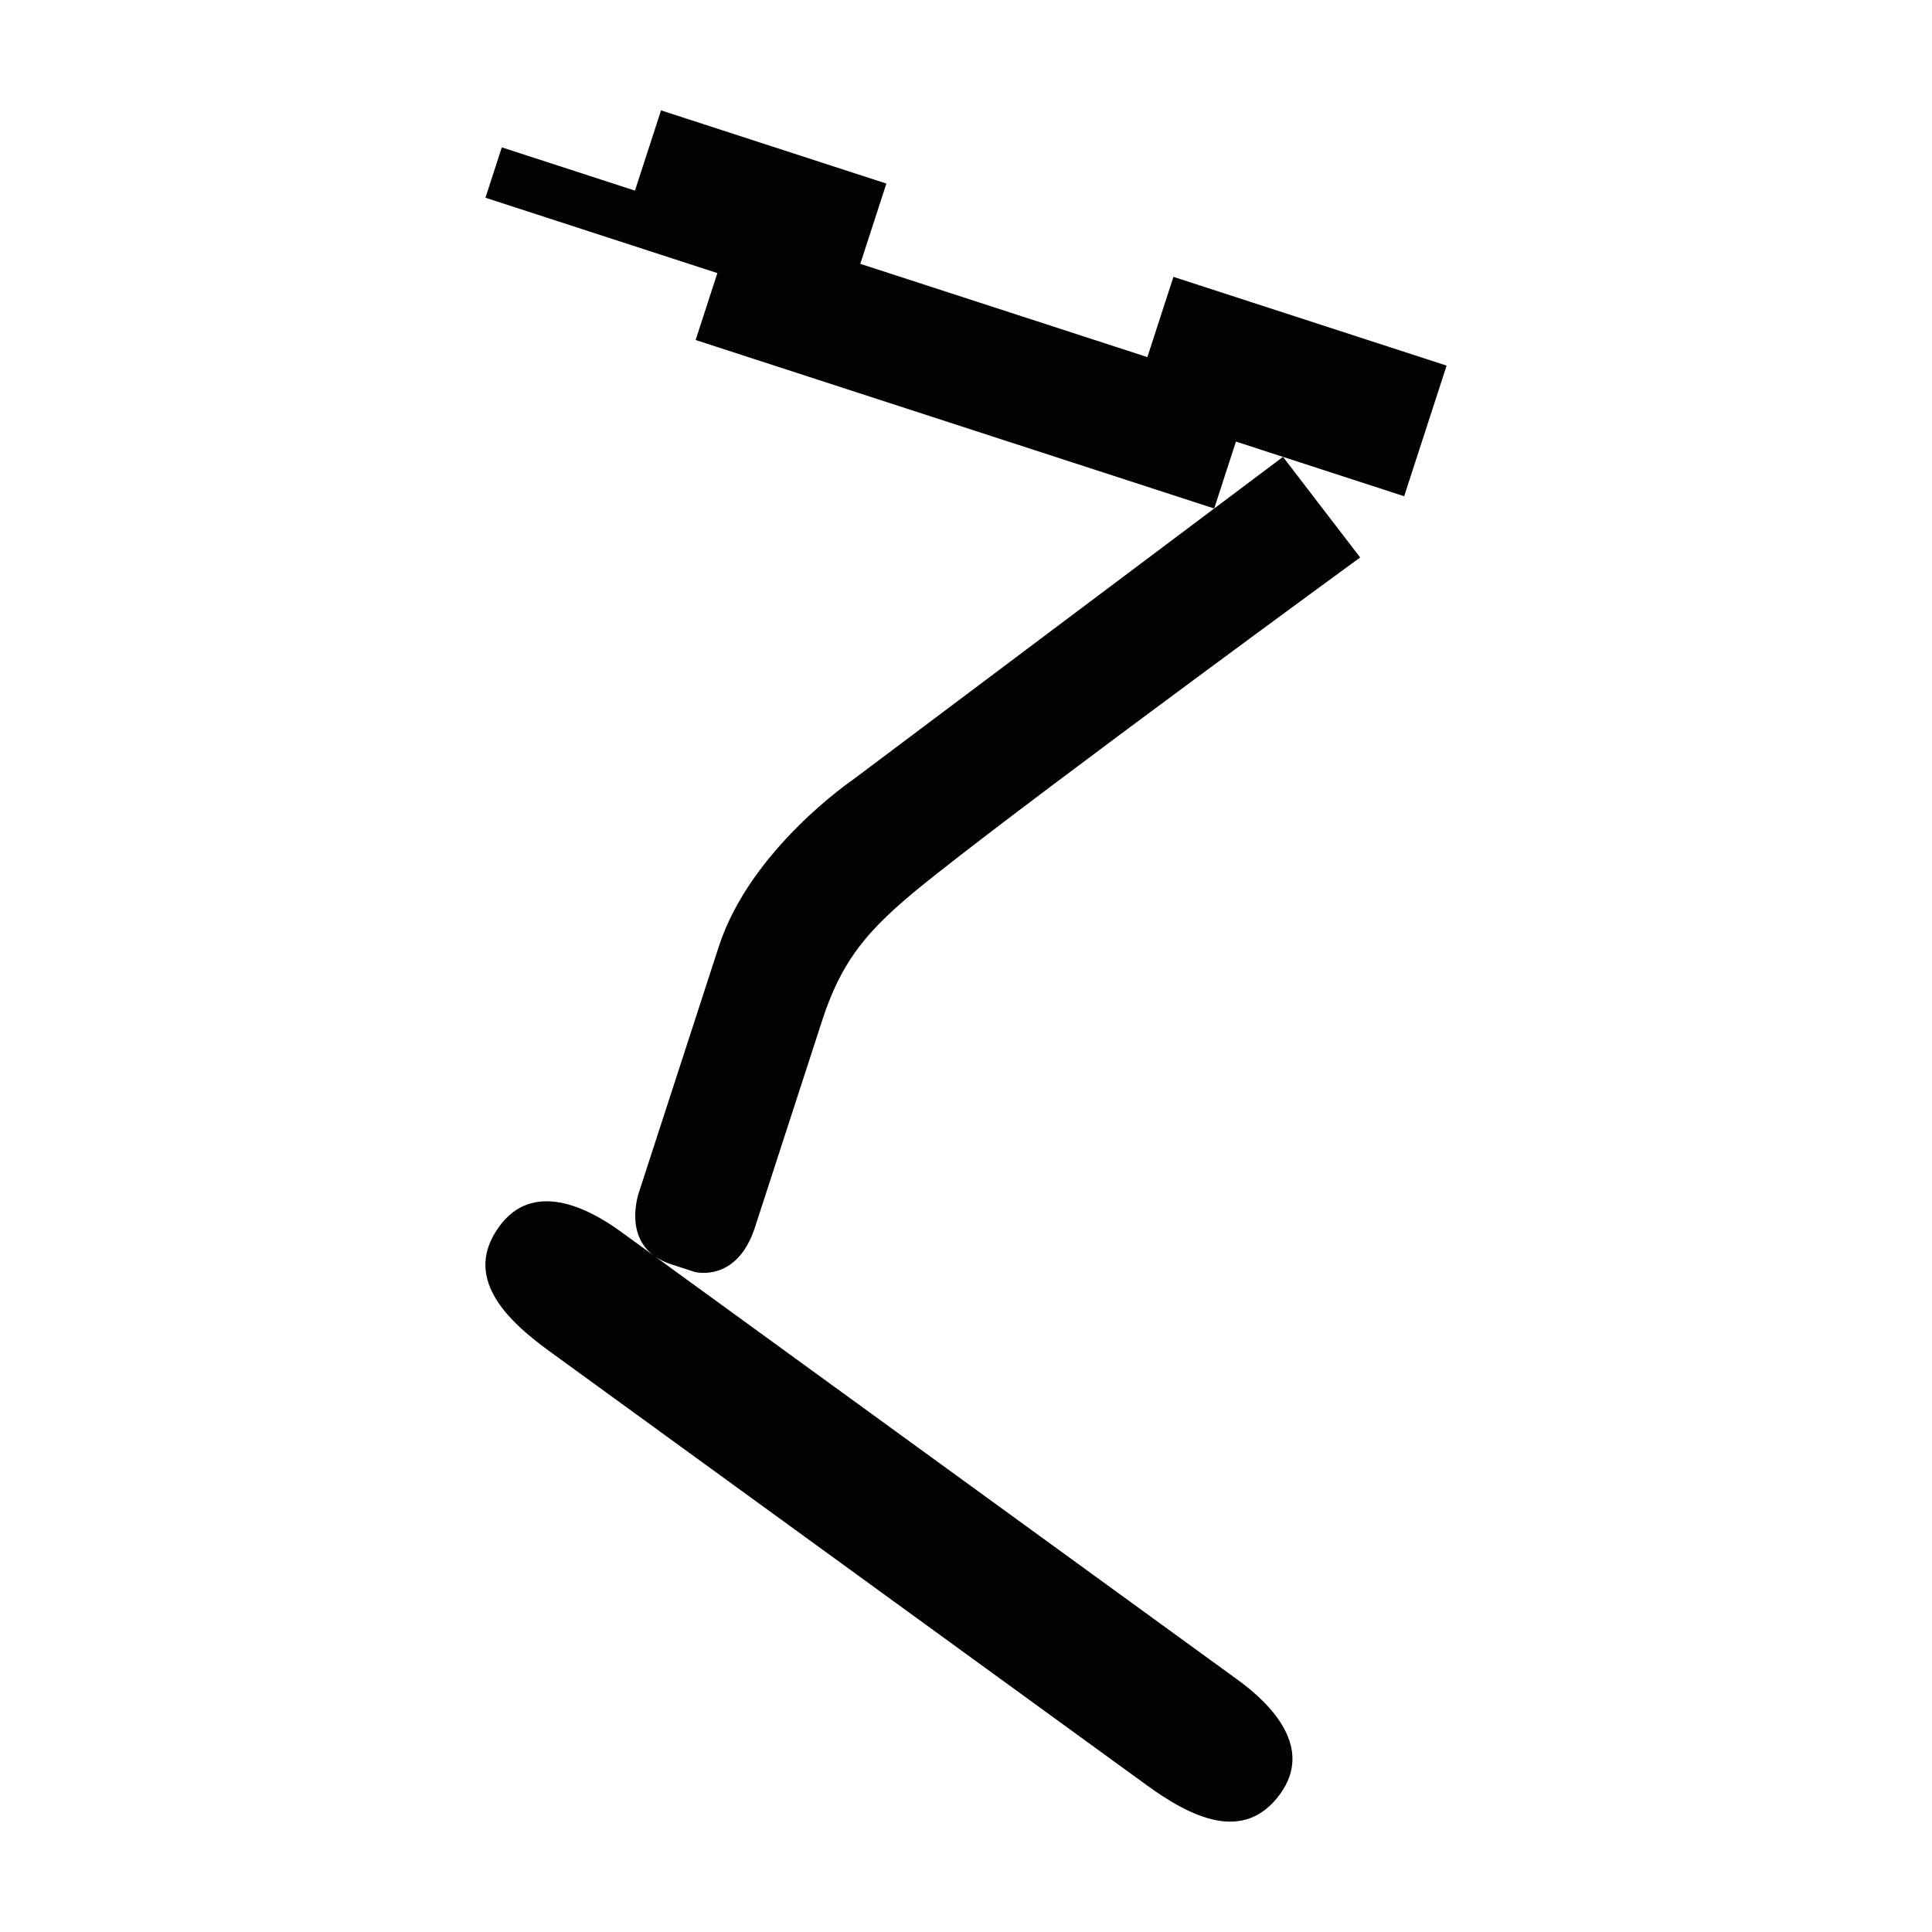 <?xml version="1.0" encoding="utf-8"?>
<!-- Generator: Adobe Illustrator 16.0.0, SVG Export Plug-In . SVG Version: 6.00 Build 0)  -->
<!DOCTYPE svg PUBLIC "-//W3C//DTD SVG 1.1//EN" "http://www.w3.org/Graphics/SVG/1.1/DTD/svg11.dtd">
<svg version="1.1" id="Calque_1" xmlns="http://www.w3.org/2000/svg" xmlns:xlink="http://www.w3.org/1999/xlink" x="0px" y="0px"
	 width="1190.551px" height="1190.551px" viewBox="0 0 1190.551 1190.551" enable-background="new 0 0 1190.551 1190.551"
	 xml:space="preserve">
<g>
	<polygon fill="#010202" points="723.103,170.604 707.034,220.058 530.138,162.581 546.207,113.127 407.353,68.01 391.283,117.464 
		309.228,90.804 299.141,121.845 442.065,168.284 428.666,209.521 748.219,313.353 761.619,272.113 865.284,305.797 891.44,225.299 
			"/>
	<path fill="#010202" d="M428.093,783.802c0,0,25.926,7.016,37.116-27.428c0,0,31.278-96.266,41.429-127.5
		c13.539-41.671,32.208-60.05,70.172-90.09c71.8-56.813,261.353-195.261,261.353-195.261l-47.553-61.99L525.75,480.354
		c0,0-63.297,42.896-82.776,102.851l-48.909,150.521c0,0-10.043,26.5,9.224,40.297c-11.836-8.599-19.37-14.071-20.823-15.129
		c-21.183-15.39-54.322-31.327-74.856-3.062c-22.351,30.758,3.413,56.851,30.848,76.745
		c13.729,9.955,273.604,198.784,308.938,224.457c0,0,0.182,0.132,0.521,0.378c2.248,1.633,3.449,2.506,3.449,2.506
		c11.188,8.123,42.953,31.19,54.985,39.948c27.397,19.942,60.176,36.383,82.522,5.623c20.536-28.265-4.863-54.856-26.044-70.246
		c-8.536-6.201-48.418-35.179-61.221-44.479c-2.499-1.815-3.967-2.882-3.967-2.882c-30.508-22.166-228.44-165.971-294.214-213.758
		c2.767,1.958,6.131,3.656,10.208,4.98L428.093,783.802z"/>
</g>
</svg>
